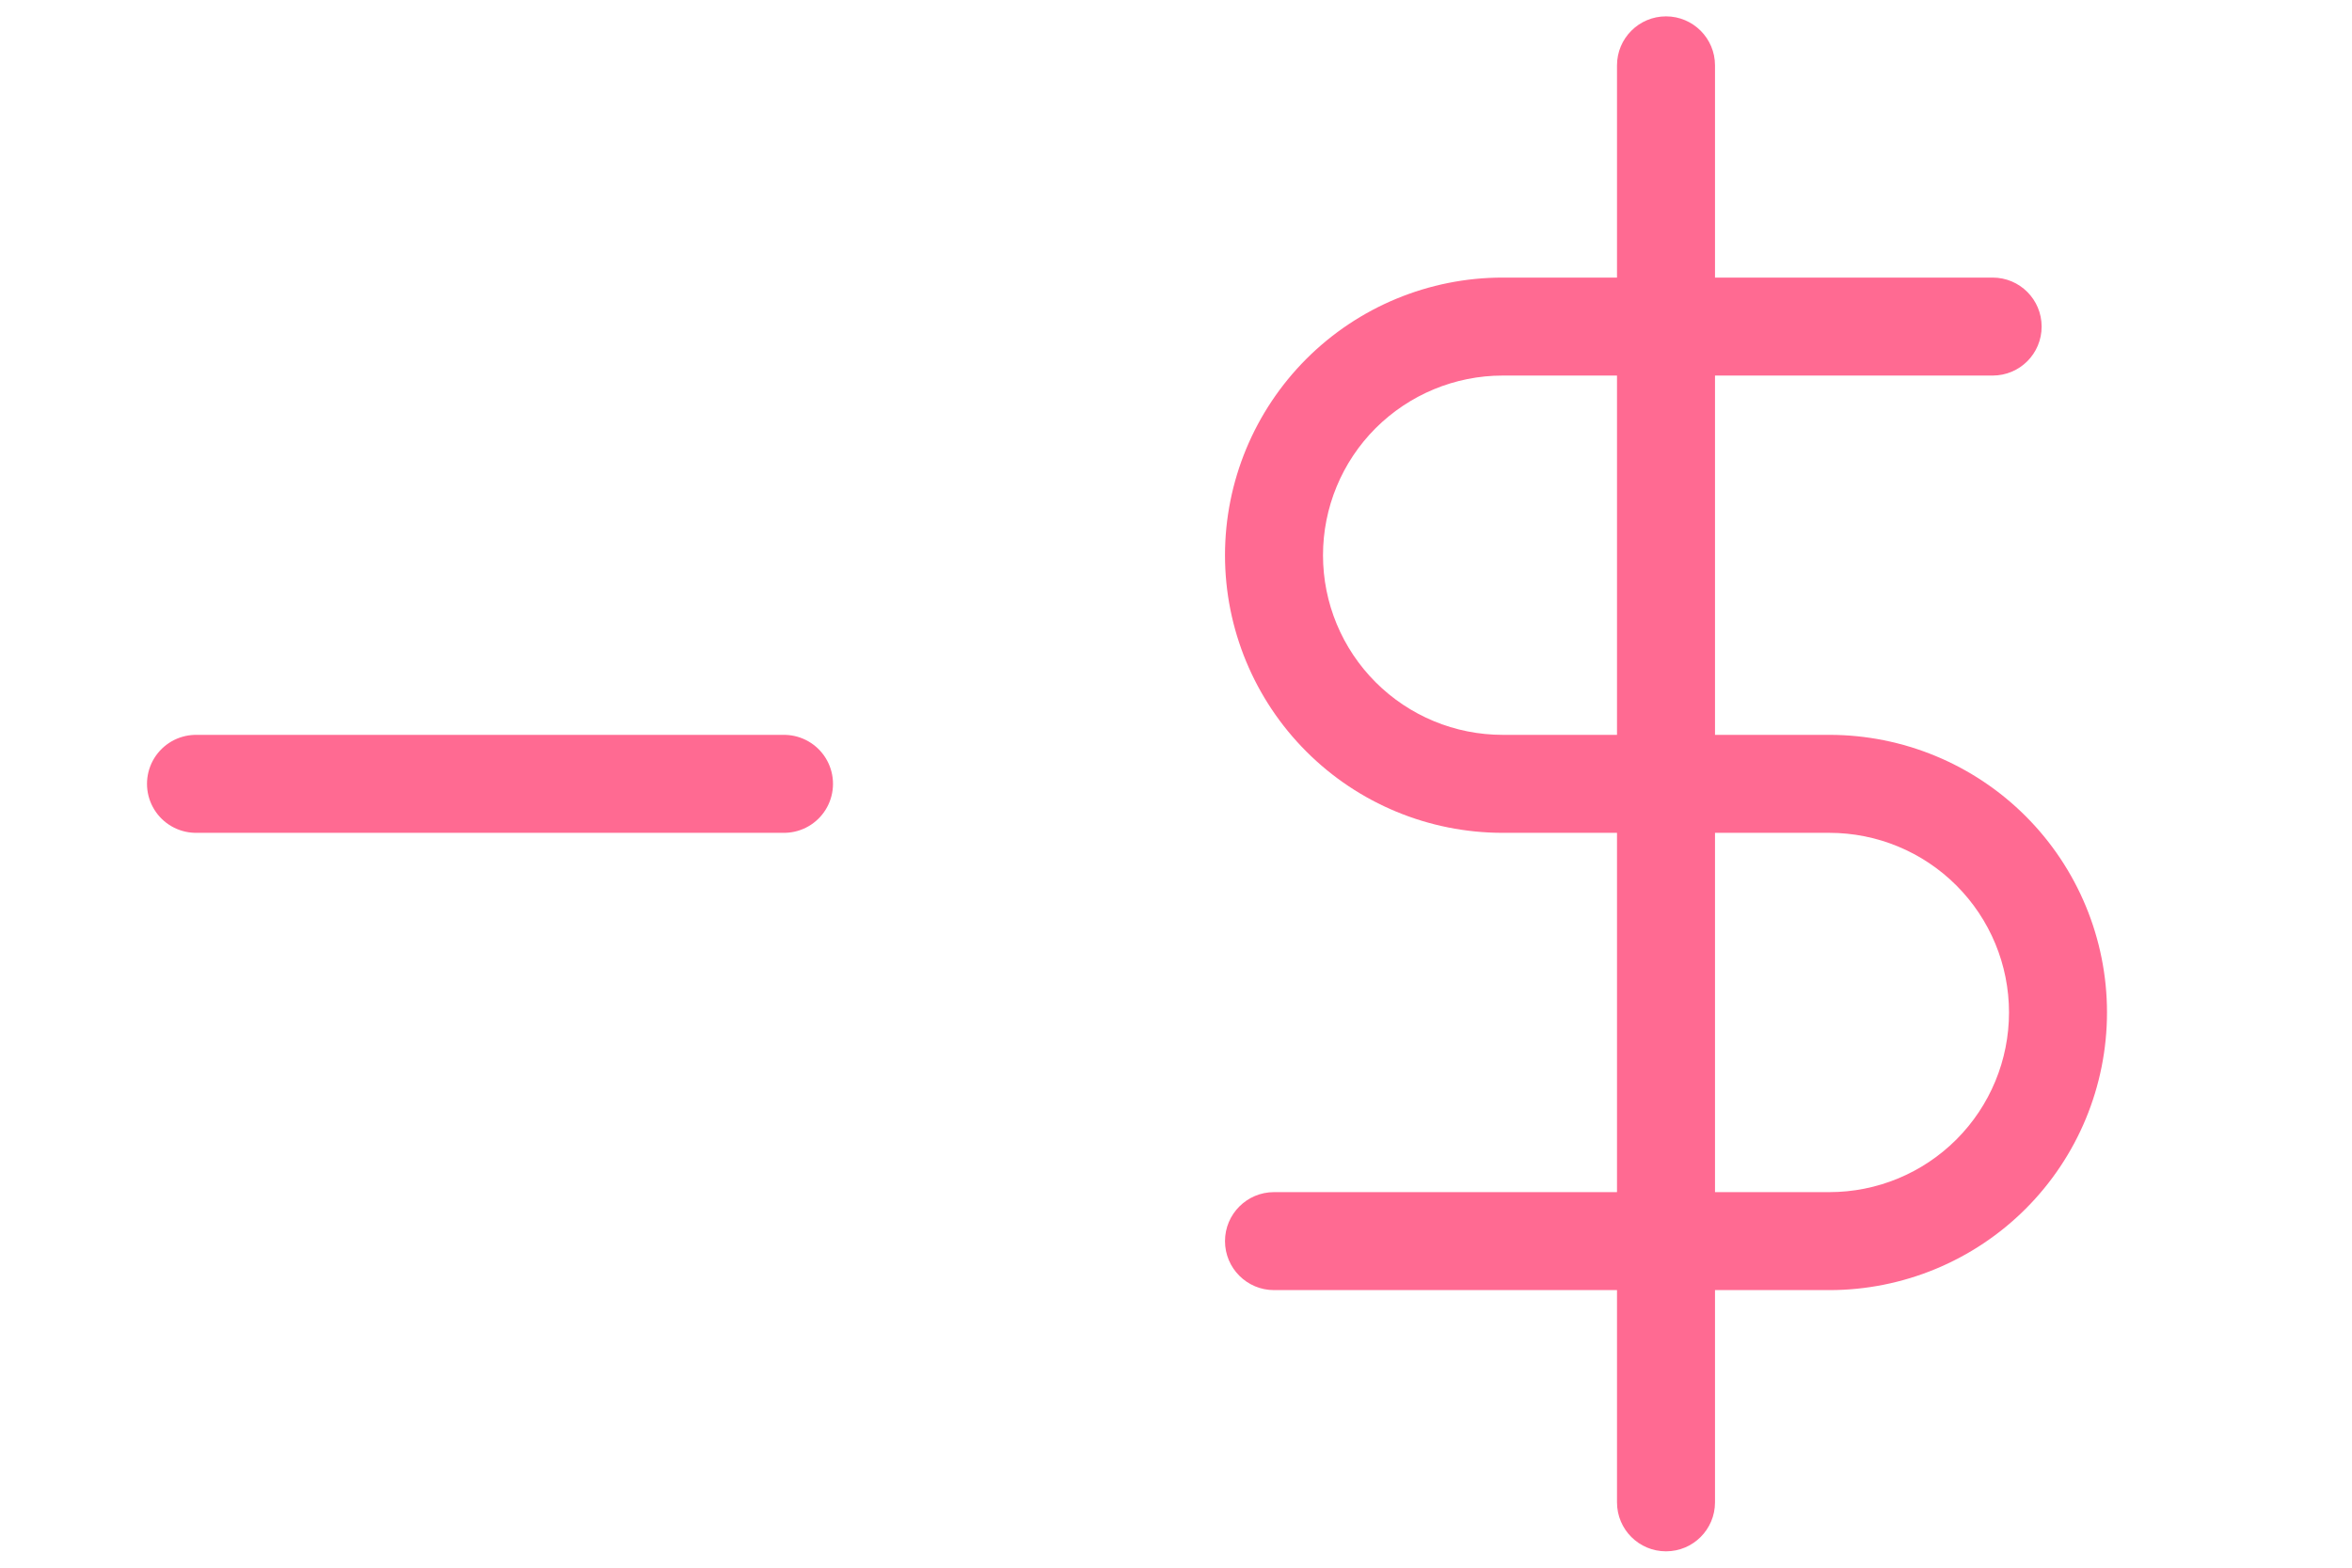 <svg width="24" height="16" viewBox="0 0 24 16" fill="none" xmlns="http://www.w3.org/2000/svg">
<path fill-rule="evenodd" clip-rule="evenodd" d="M17.5 0.667C17.5 0.391 17.276 0.167 17 0.167C16.724 0.167 16.5 0.391 16.5 0.667V2.833H15.333C14.582 2.833 13.861 3.132 13.33 3.663C12.799 4.195 12.5 4.915 12.5 5.667C12.5 6.418 12.799 7.139 13.33 7.67C13.861 8.202 14.582 8.5 15.333 8.5H16.5V12.167H13C12.724 12.167 12.5 12.391 12.5 12.667C12.5 12.943 12.724 13.167 13 13.167H16.5V15.333C16.5 15.61 16.724 15.833 17 15.833C17.276 15.833 17.5 15.61 17.5 15.333V13.167H18.667C19.418 13.167 20.139 12.868 20.67 12.337C21.201 11.806 21.5 11.085 21.5 10.333C21.5 9.582 21.201 8.861 20.67 8.33C20.139 7.799 19.418 7.5 18.667 7.5H17.5V3.833H20.333C20.61 3.833 20.833 3.61 20.833 3.333C20.833 3.057 20.61 2.833 20.333 2.833H17.5V0.667ZM16.5 3.833H15.333C14.847 3.833 14.381 4.027 14.037 4.37C13.693 4.714 13.5 5.181 13.5 5.667C13.5 6.153 13.693 6.619 14.037 6.963C14.381 7.307 14.847 7.5 15.333 7.5H16.5V3.833ZM17.5 8.5V12.167H18.667C19.153 12.167 19.619 11.974 19.963 11.63C20.307 11.286 20.5 10.82 20.5 10.333C20.5 9.847 20.307 9.381 19.963 9.037C19.619 8.693 19.153 8.5 18.667 8.5H17.5Z" fill="#FF6A92"/>
<path d="M8 8H2" stroke="#FF6A92" stroke-linecap="round" stroke-linejoin="round"/>
</svg>
